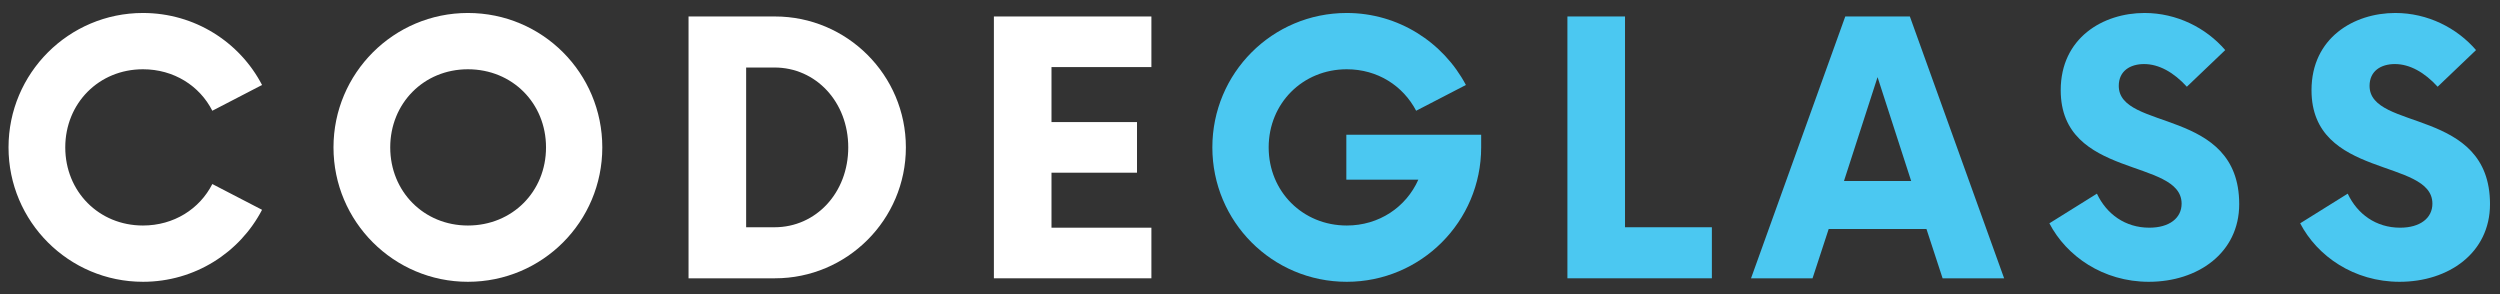 <?xml version="1.0"?>
<svg width="425" height="50" xmlns="http://www.w3.org/2000/svg" xmlns:svg="http://www.w3.org/2000/svg">
 <rect width="100%" height="100%" fill="#333333" stroke="none"/>
 <g class="layer">
  <title>Layer 1</title>
  <g id="svg_1">
   <g id="svg_2" transform="translate(-1.347, 346.171)">
    <g id="svg_3">
     <path d="m25.645,-298.266c8.828,0 16.469,-4.969 20.25,-12.239l-8.453,-4.38c-2.151,4.229 -6.531,7.052 -11.797,7.052c-7.495,0 -13.203,-5.786 -13.203,-13.281s5.708,-13.281 13.203,-13.281c5.266,0 9.646,2.823 11.797,7.052l8.453,-4.38c-3.781,-7.271 -11.422,-12.24 -20.25,-12.24c-12.609,0 -22.849,10.24 -22.849,22.85s10.24,22.847 22.849,22.847z" fill="#FFF" id="svg_4"/>
    </g>
   </g>
  </g>
  <g id="svg_5">
   <g id="svg_6" transform="translate(40.086, 346.171)">
    <g id="svg_7">
     <path d="m39.456,-298.266c12.688,0 22.849,-10.239 22.849,-22.849s-10.162,-22.85 -22.849,-22.85c-12.609,0 -22.849,10.24 -22.849,22.85s10.239,22.849 22.849,22.849zm0,-9.567c-7.495,0 -13.203,-5.786 -13.203,-13.281s5.708,-13.281 13.203,-13.281c7.568,0 13.281,5.786 13.281,13.281s-5.714,13.281 -13.281,13.281z" fill="#FFF" id="svg_8"/>
    </g>
   </g>
  </g>
  <g id="svg_9">
   <g id="svg_10" transform="translate(84.133, 346.171)">
    <g id="svg_11">
     <path d="m32.919,-298.86l14.693,0c12.239,0 22.255,-9.942 22.255,-22.255s-10.016,-22.256 -22.255,-22.256l-14.693,0l0,44.511zm9.792,-8.677l0,-27.156l4.823,0c7.047,0 12.536,5.864 12.536,13.578s-5.489,13.578 -12.536,13.578l-4.823,0z" fill="#FFF" id="svg_12"/>
    </g>
   </g>
  </g>
  <g id="svg_13">
   <g id="svg_14" transform="translate(122.784, 346.171)">
    <g id="svg_15">
     <path d="m72.954,-334.766l0,-8.604l-26.776,0l0,44.511l26.776,0l0,-8.604l-16.984,0l0,-9.35l14.537,0l0,-8.604l-14.537,0l0,-9.35l16.984,0l0,0.001z" fill="#FFF" id="svg_16"/>
    </g>
   </g>
  </g>
  <g id="svg_17">
   <g id="svg_18" transform="translate(152.087, 346.171)">
    <g id="svg_19">
     <path d="m76.79,-323.266l0,7.641l12.238,0c-2.078,4.672 -6.676,7.792 -12.166,7.792c-7.49,0 -13.275,-5.786 -13.275,-13.281s5.785,-13.281 13.275,-13.281c5.266,0 9.572,2.823 11.797,7.052l8.459,-4.38c-3.859,-7.271 -11.5,-12.24 -20.256,-12.24c-12.682,0 -22.849,10.24 -22.849,22.85s10.167,22.849 22.849,22.849c12.615,0 22.85,-10.239 22.85,-22.849l0,-2.151l-22.922,0l0,-0.002z" fill="#4BC8F1" id="svg_20"/>
    </g>
   </g>
  </g>
  <g id="svg_21">
   <g id="svg_22" transform="translate(196.189, 346.171)">
    <g id="svg_23">
     <path d="m80.062,-307.537l0,-35.834l-9.791,0l0,44.511l24.557,0l0,-8.677l-14.766,0z" fill="#4BC8F1" id="svg_24"/>
    </g>
   </g>
  </g>
  <g id="svg_25">
   <g id="svg_26" transform="translate(223.604, 346.171)">
    <g id="svg_27">
     <path d="m106.639,-298.86l10.458,0l-16.025,-44.511l-10.98,0l-16.021,44.511l10.458,0l2.745,-8.385l16.619,0l2.746,8.385zm-16.766,-16.541l5.708,-17.656l5.714,17.656l-11.422,0z" fill="#4BC8F1" id="svg_28"/>
    </g>
   </g>
  </g>
  <g id="svg_29">
   <g id="svg_30" transform="translate(260.031, 346.171)">
    <g id="svg_31">
     <path d="m105.276,-298.266c8.313,0 15.359,-4.896 15.359,-13.203c0,-16.469 -20.475,-12.391 -20.475,-20.104c0,-2.526 1.928,-3.709 4.303,-3.709c2.521,0 5.041,1.406 7.271,3.854l6.526,-6.229c-3.266,-3.786 -8.234,-6.308 -13.725,-6.308c-7.047,0 -14.244,4.229 -14.244,13.131c0,15.136 20.552,11.5 20.552,19.286c0,2.448 -2.078,4.084 -5.489,4.084c-4.084,0 -7.271,-2.303 -8.906,-5.787l-8.084,5.042c2.891,5.568 9.125,9.943 16.912,9.943z" fill="#4BC8F1" id="svg_32"/>
    </g>
   </g>
  </g>
  <g id="svg_33">
   <g id="svg_34" transform="translate(292.007, 346.171)">
    <g id="svg_35">
     <path d="m115.935,-298.266c8.313,0 15.359,-4.896 15.359,-13.203c0,-16.469 -20.475,-12.391 -20.475,-20.104c0,-2.526 1.928,-3.709 4.303,-3.709c2.521,0 5.041,1.406 7.271,3.854l6.526,-6.229c-3.266,-3.786 -8.234,-6.308 -13.725,-6.308c-7.047,0 -14.244,4.229 -14.244,13.131c0,15.136 20.552,11.5 20.552,19.286c0,2.448 -2.078,4.084 -5.489,4.084c-4.084,0 -7.271,-2.303 -8.906,-5.787l-8.084,5.042c2.89,5.568 9.125,9.943 16.912,9.943z" fill="#4BC8F1" id="svg_36"/>
    </g>
   </g>
  </g>
 </g>

</svg>